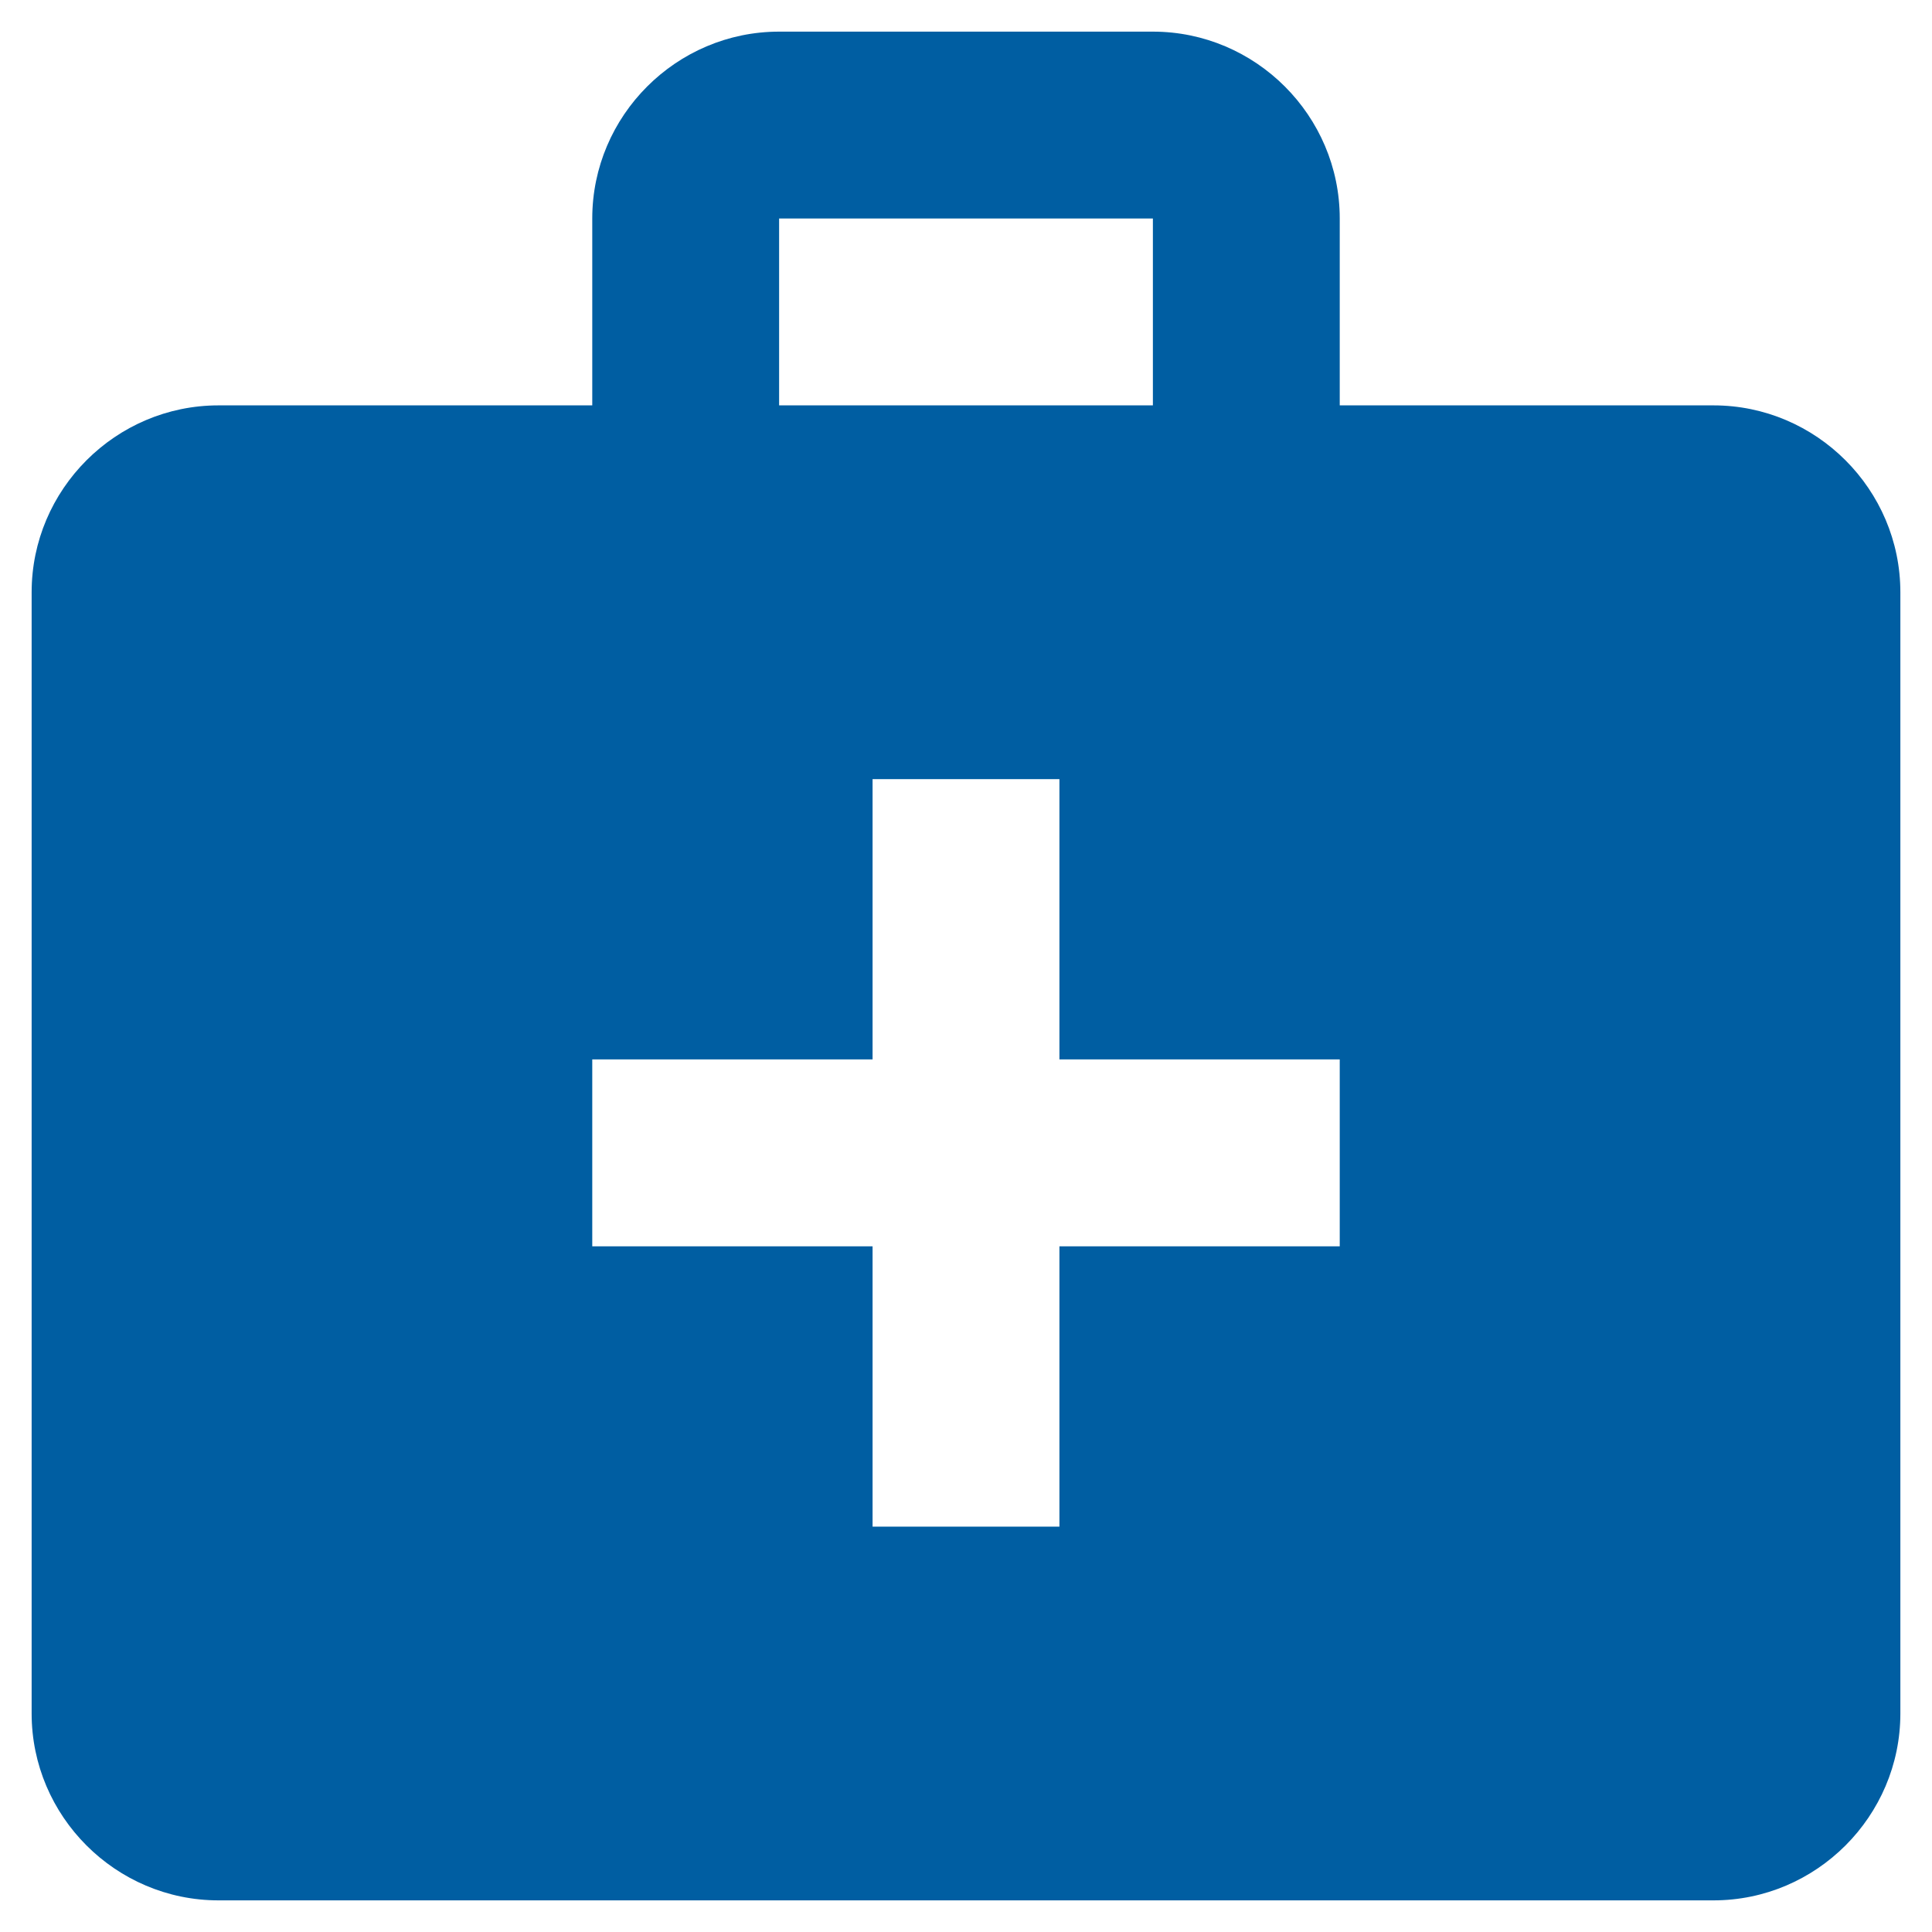<svg width="56" height="56" viewBox="0 0 56 56" fill="none" xmlns="http://www.w3.org/2000/svg">
<path fill-rule="evenodd" clip-rule="evenodd" d="M49.667 11.75H38.833V6.333C38.833 3.354 36.396 0.917 33.417 0.917H22.583C19.604 0.917 17.167 3.354 17.167 6.333V11.75H6.333C3.354 11.75 0.917 14.188 0.917 17.167V49.667C0.917 52.646 3.354 55.083 6.333 55.083H49.667C52.646 55.083 55.083 52.646 55.083 49.667V17.167C55.083 14.188 52.646 11.75 49.667 11.75ZM22.583 6.333H33.417V11.75H22.583V6.333ZM38.833 36.125H30.708V44.25H25.292V36.125H17.167V30.708H25.292V22.583H30.708V30.708H38.833V36.125Z" fill="#005EA2"/>
</svg>
